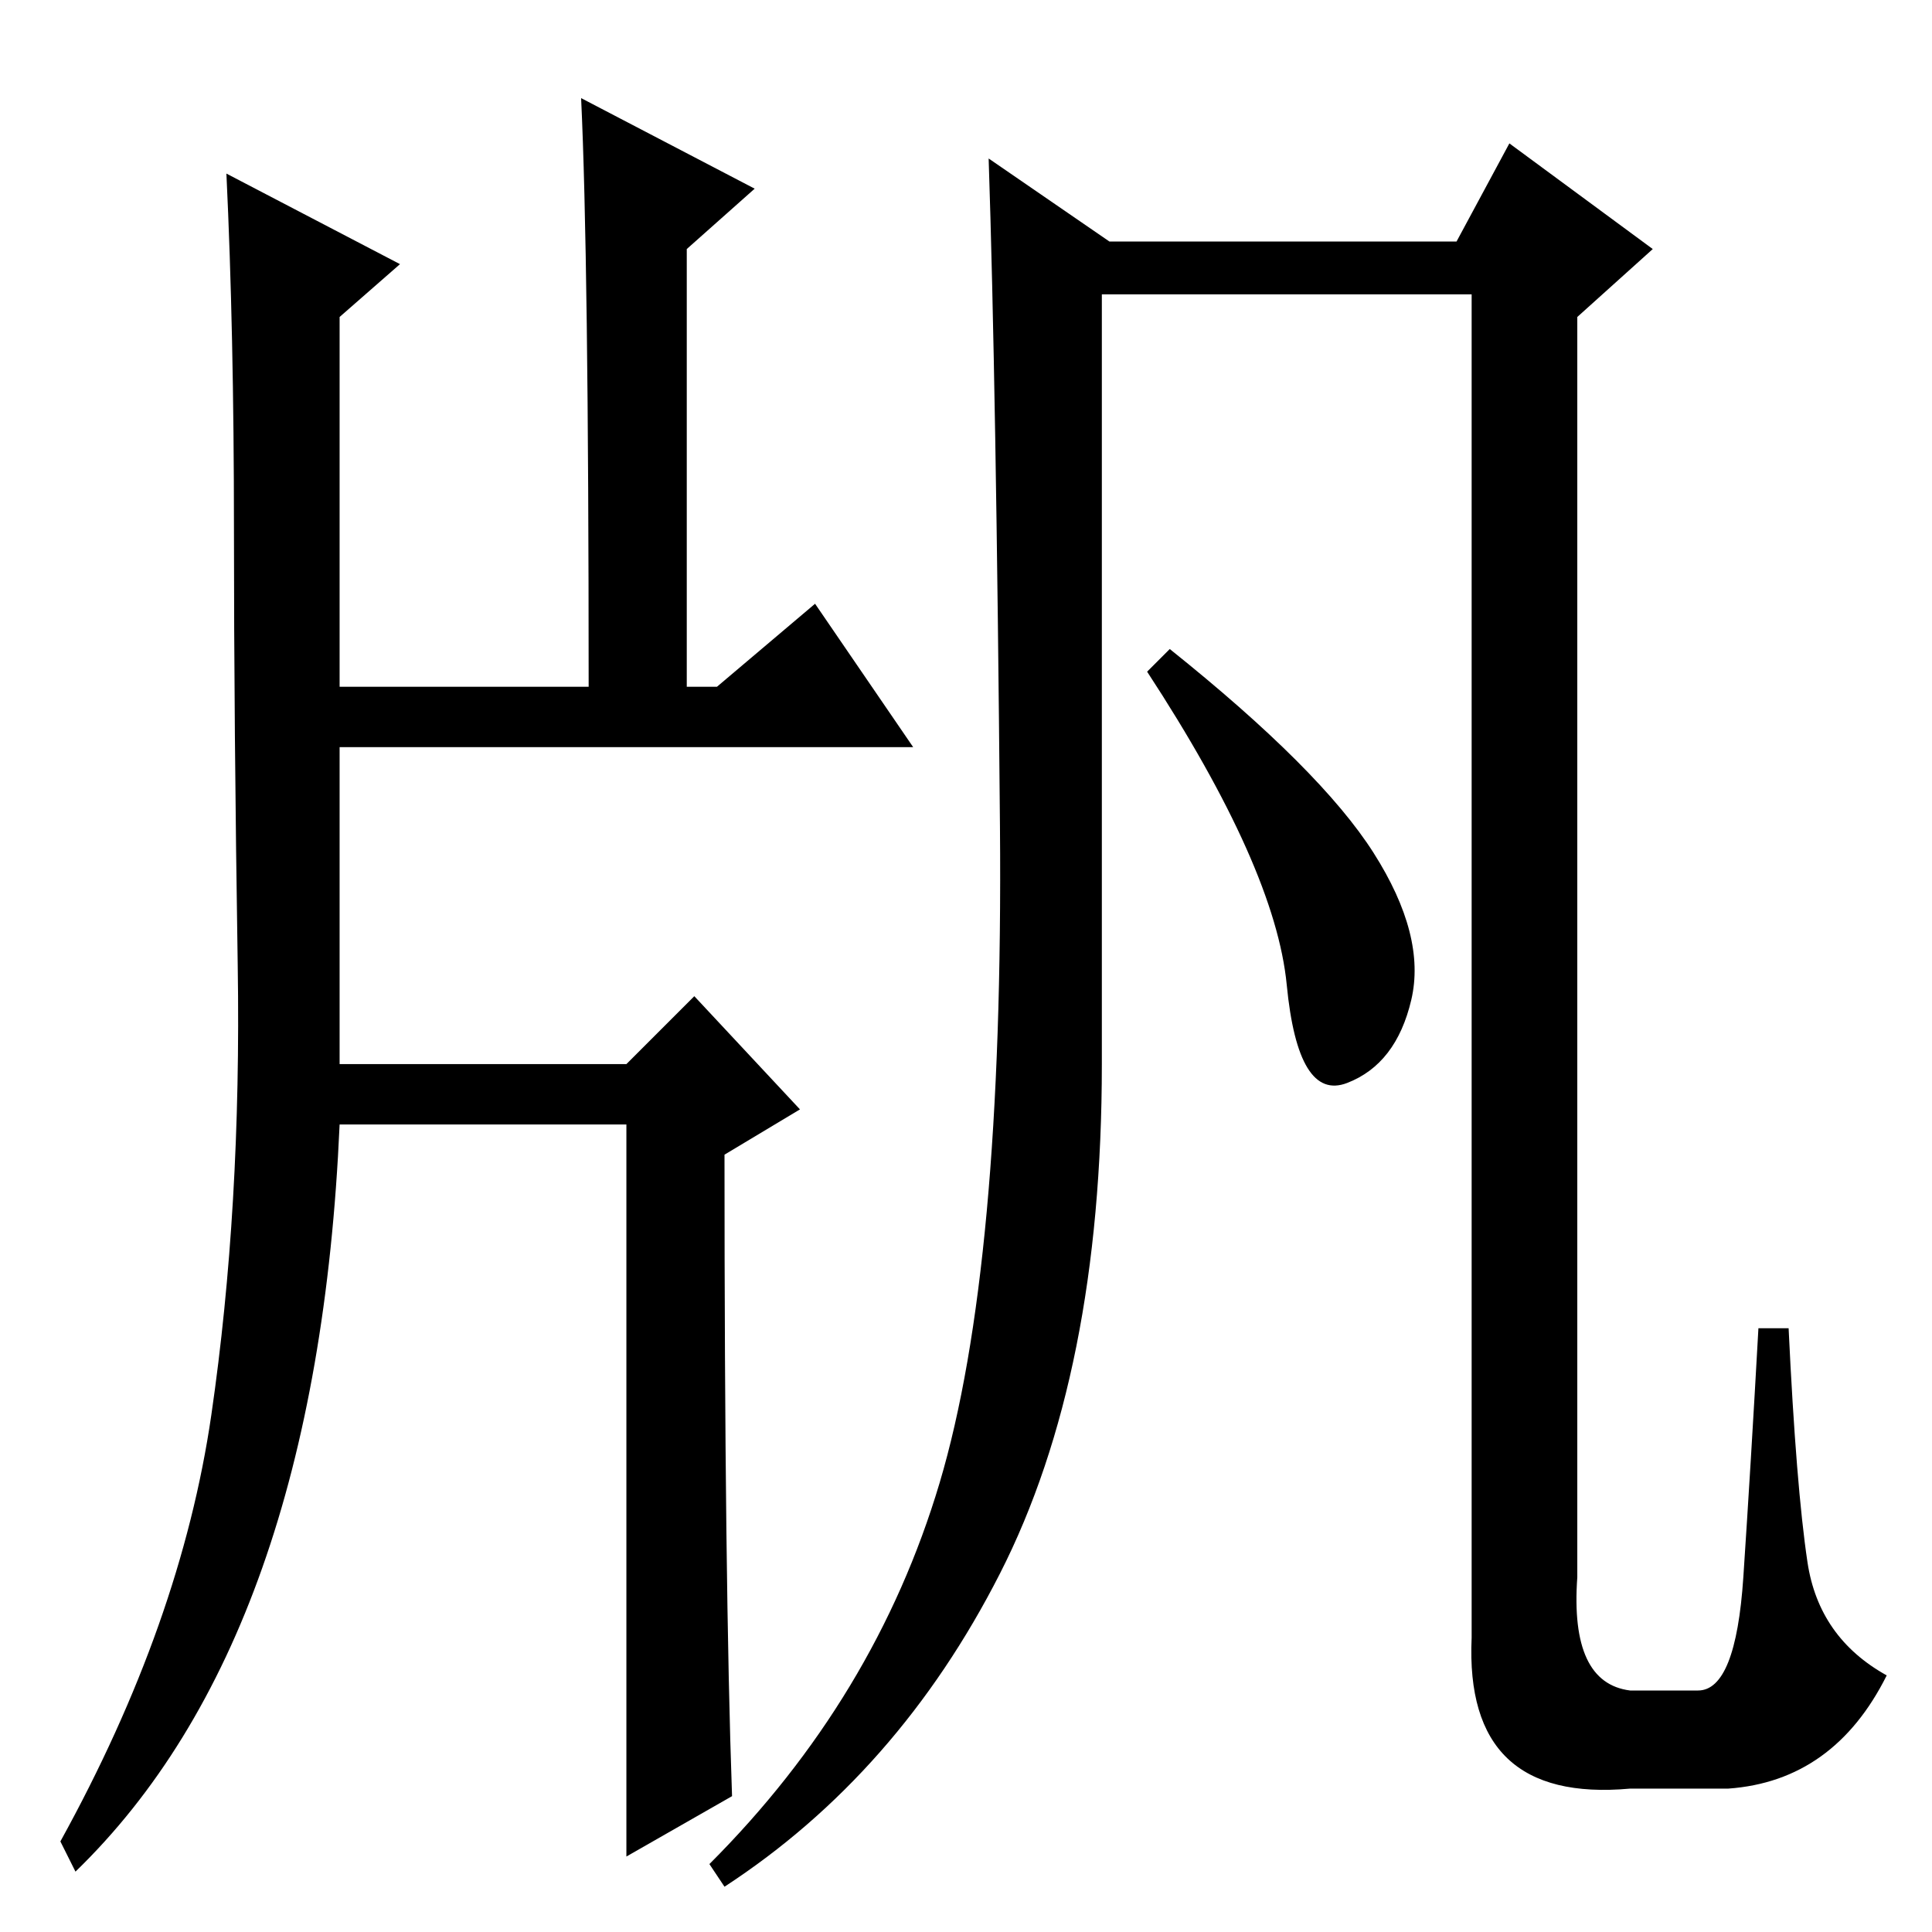 <?xml version="1.0" standalone="no"?>
<!DOCTYPE svg PUBLIC "-//W3C//DTD SVG 1.1//EN" "http://www.w3.org/Graphics/SVG/1.1/DTD/svg11.dtd" >
<svg xmlns="http://www.w3.org/2000/svg" xmlns:xlink="http://www.w3.org/1999/xlink" version="1.1" viewBox="0 -36 256 256">
  <g transform="matrix(1 0 0 -1 0 220)">
   <path fill="currentColor"
d="M225 32q5 0 6 15t2 33h4q1 -21 2.5 -31t10.5 -15q-7 -14 -21 -15h-13q-22 -2 -21 20v178h-49v-102q0 -41 -13.5 -67.5t-36.5 -41.5l-2 3q22 22 30.5 50.5t8 87t-1.5 88.5l16 -11h46l7 13l19 -14l-10 -9v-167q-1 -14 7 -15h9zM182 143q7 -11 5 -19.5t-8.5 -11t-8 13
t-18.5 41.5l3 3q20 -16 27 -27zM77 243l23 -12l-9 -8v-58h4l13 11l13 -19h-76v-42h38l9 9l14 -15l-10 -6q0 -57 1 -85l-14 -8v97h-38q-3 -68 -35 -99l-2 4q16 29 20 56.5t3.5 59.5t-0.5 58t-1 47l23 -12l-8 -7v-49h33q0 57 -1 78z" />
  </g>

</svg>
